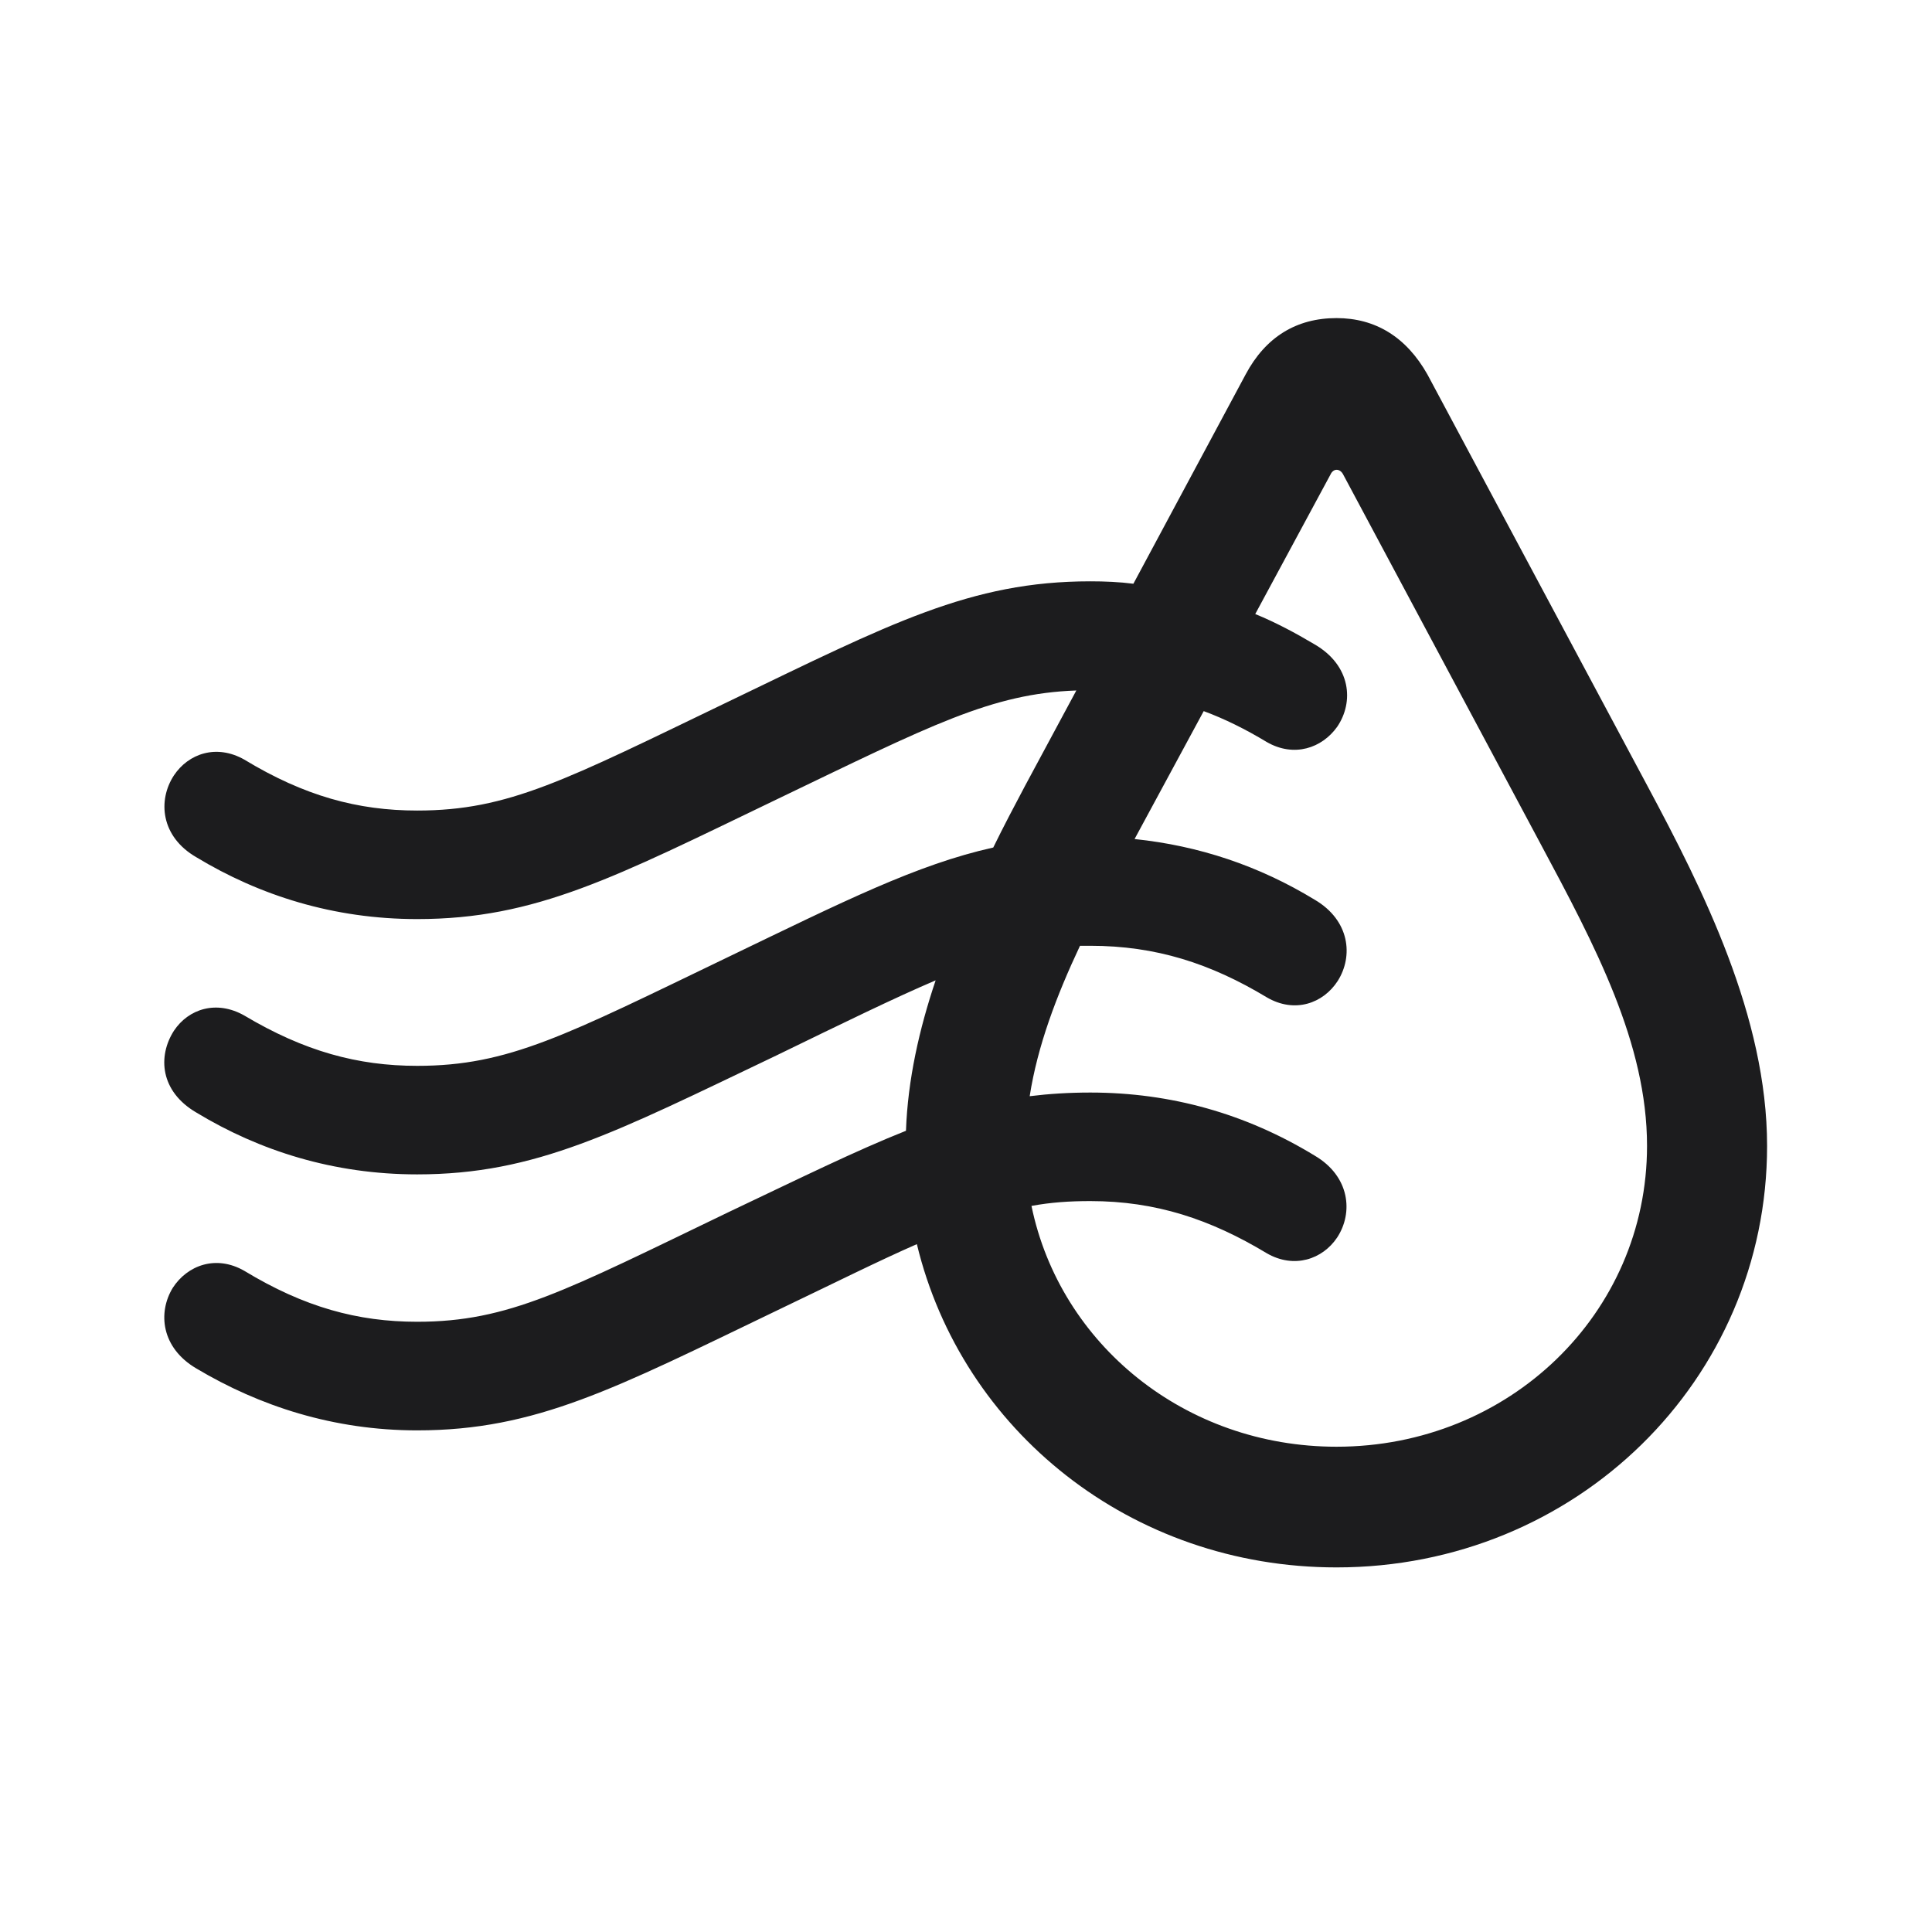 <svg width="28" height="28" viewBox="0 0 28 28" fill="none" xmlns="http://www.w3.org/2000/svg">
<path d="M6.046 20.73C7.768 20.73 8.911 20.123 11.249 18.998C12.093 18.594 12.743 18.269 13.288 18.031C13.938 20.73 16.39 22.716 19.37 22.716C22.842 22.716 25.61 20 25.61 16.607C25.61 14.735 24.678 12.89 23.879 11.396L20.688 5.428C20.381 4.883 19.932 4.61 19.37 4.61C18.79 4.61 18.342 4.883 18.052 5.428L16.426 8.46C16.224 8.434 16.012 8.425 15.802 8.425C14.061 8.425 12.901 9.04 10.563 10.165C8.19 11.308 7.373 11.747 6.046 11.747C5.184 11.747 4.411 11.536 3.541 11.009C3.137 10.78 2.732 10.921 2.521 11.237C2.284 11.598 2.328 12.125 2.846 12.424C3.761 12.977 4.833 13.32 6.046 13.32C7.768 13.32 8.911 12.714 11.249 11.589C13.499 10.508 14.369 10.051 15.599 10.007L14.852 11.396C14.703 11.677 14.545 11.976 14.395 12.283C13.288 12.529 12.224 13.065 10.563 13.865C8.19 15.008 7.373 15.447 6.046 15.447C5.184 15.447 4.411 15.236 3.541 14.718C3.137 14.489 2.732 14.621 2.521 14.938C2.284 15.307 2.319 15.816 2.846 16.124C3.761 16.678 4.833 17.02 6.046 17.02C7.768 17.02 8.911 16.414 11.249 15.298C12.242 14.815 12.963 14.463 13.56 14.208C13.323 14.911 13.156 15.649 13.13 16.388C12.4 16.678 11.6 17.073 10.563 17.565C8.19 18.708 7.373 19.156 6.046 19.156C5.184 19.156 4.411 18.945 3.541 18.418C3.128 18.181 2.715 18.339 2.504 18.664C2.284 19.024 2.337 19.534 2.846 19.833C3.761 20.378 4.833 20.73 6.046 20.73ZM19.37 20.967C17.173 20.967 15.362 19.481 14.949 17.477C15.23 17.425 15.503 17.407 15.802 17.407C16.751 17.407 17.542 17.671 18.359 18.163C18.755 18.392 19.168 18.251 19.379 17.935C19.616 17.574 19.563 17.047 19.053 16.748C18.06 16.142 16.971 15.834 15.802 15.834C15.494 15.834 15.204 15.852 14.923 15.887C15.037 15.157 15.309 14.437 15.652 13.707C15.705 13.707 15.749 13.707 15.802 13.707C16.751 13.707 17.542 13.962 18.359 14.454C18.764 14.691 19.177 14.542 19.387 14.217C19.616 13.856 19.563 13.338 19.053 13.039C18.245 12.547 17.375 12.257 16.443 12.16L17.445 10.306C17.753 10.42 18.052 10.569 18.359 10.754C18.755 10.982 19.159 10.842 19.379 10.534C19.625 10.174 19.581 9.646 19.053 9.339C18.772 9.172 18.491 9.022 18.192 8.899L19.282 6.878C19.326 6.781 19.423 6.79 19.467 6.878L22.323 12.222C23.123 13.716 23.87 15.122 23.87 16.607C23.87 19.042 21.866 20.967 19.37 20.967Z" fill="#1C1C1E"/>
</svg>
